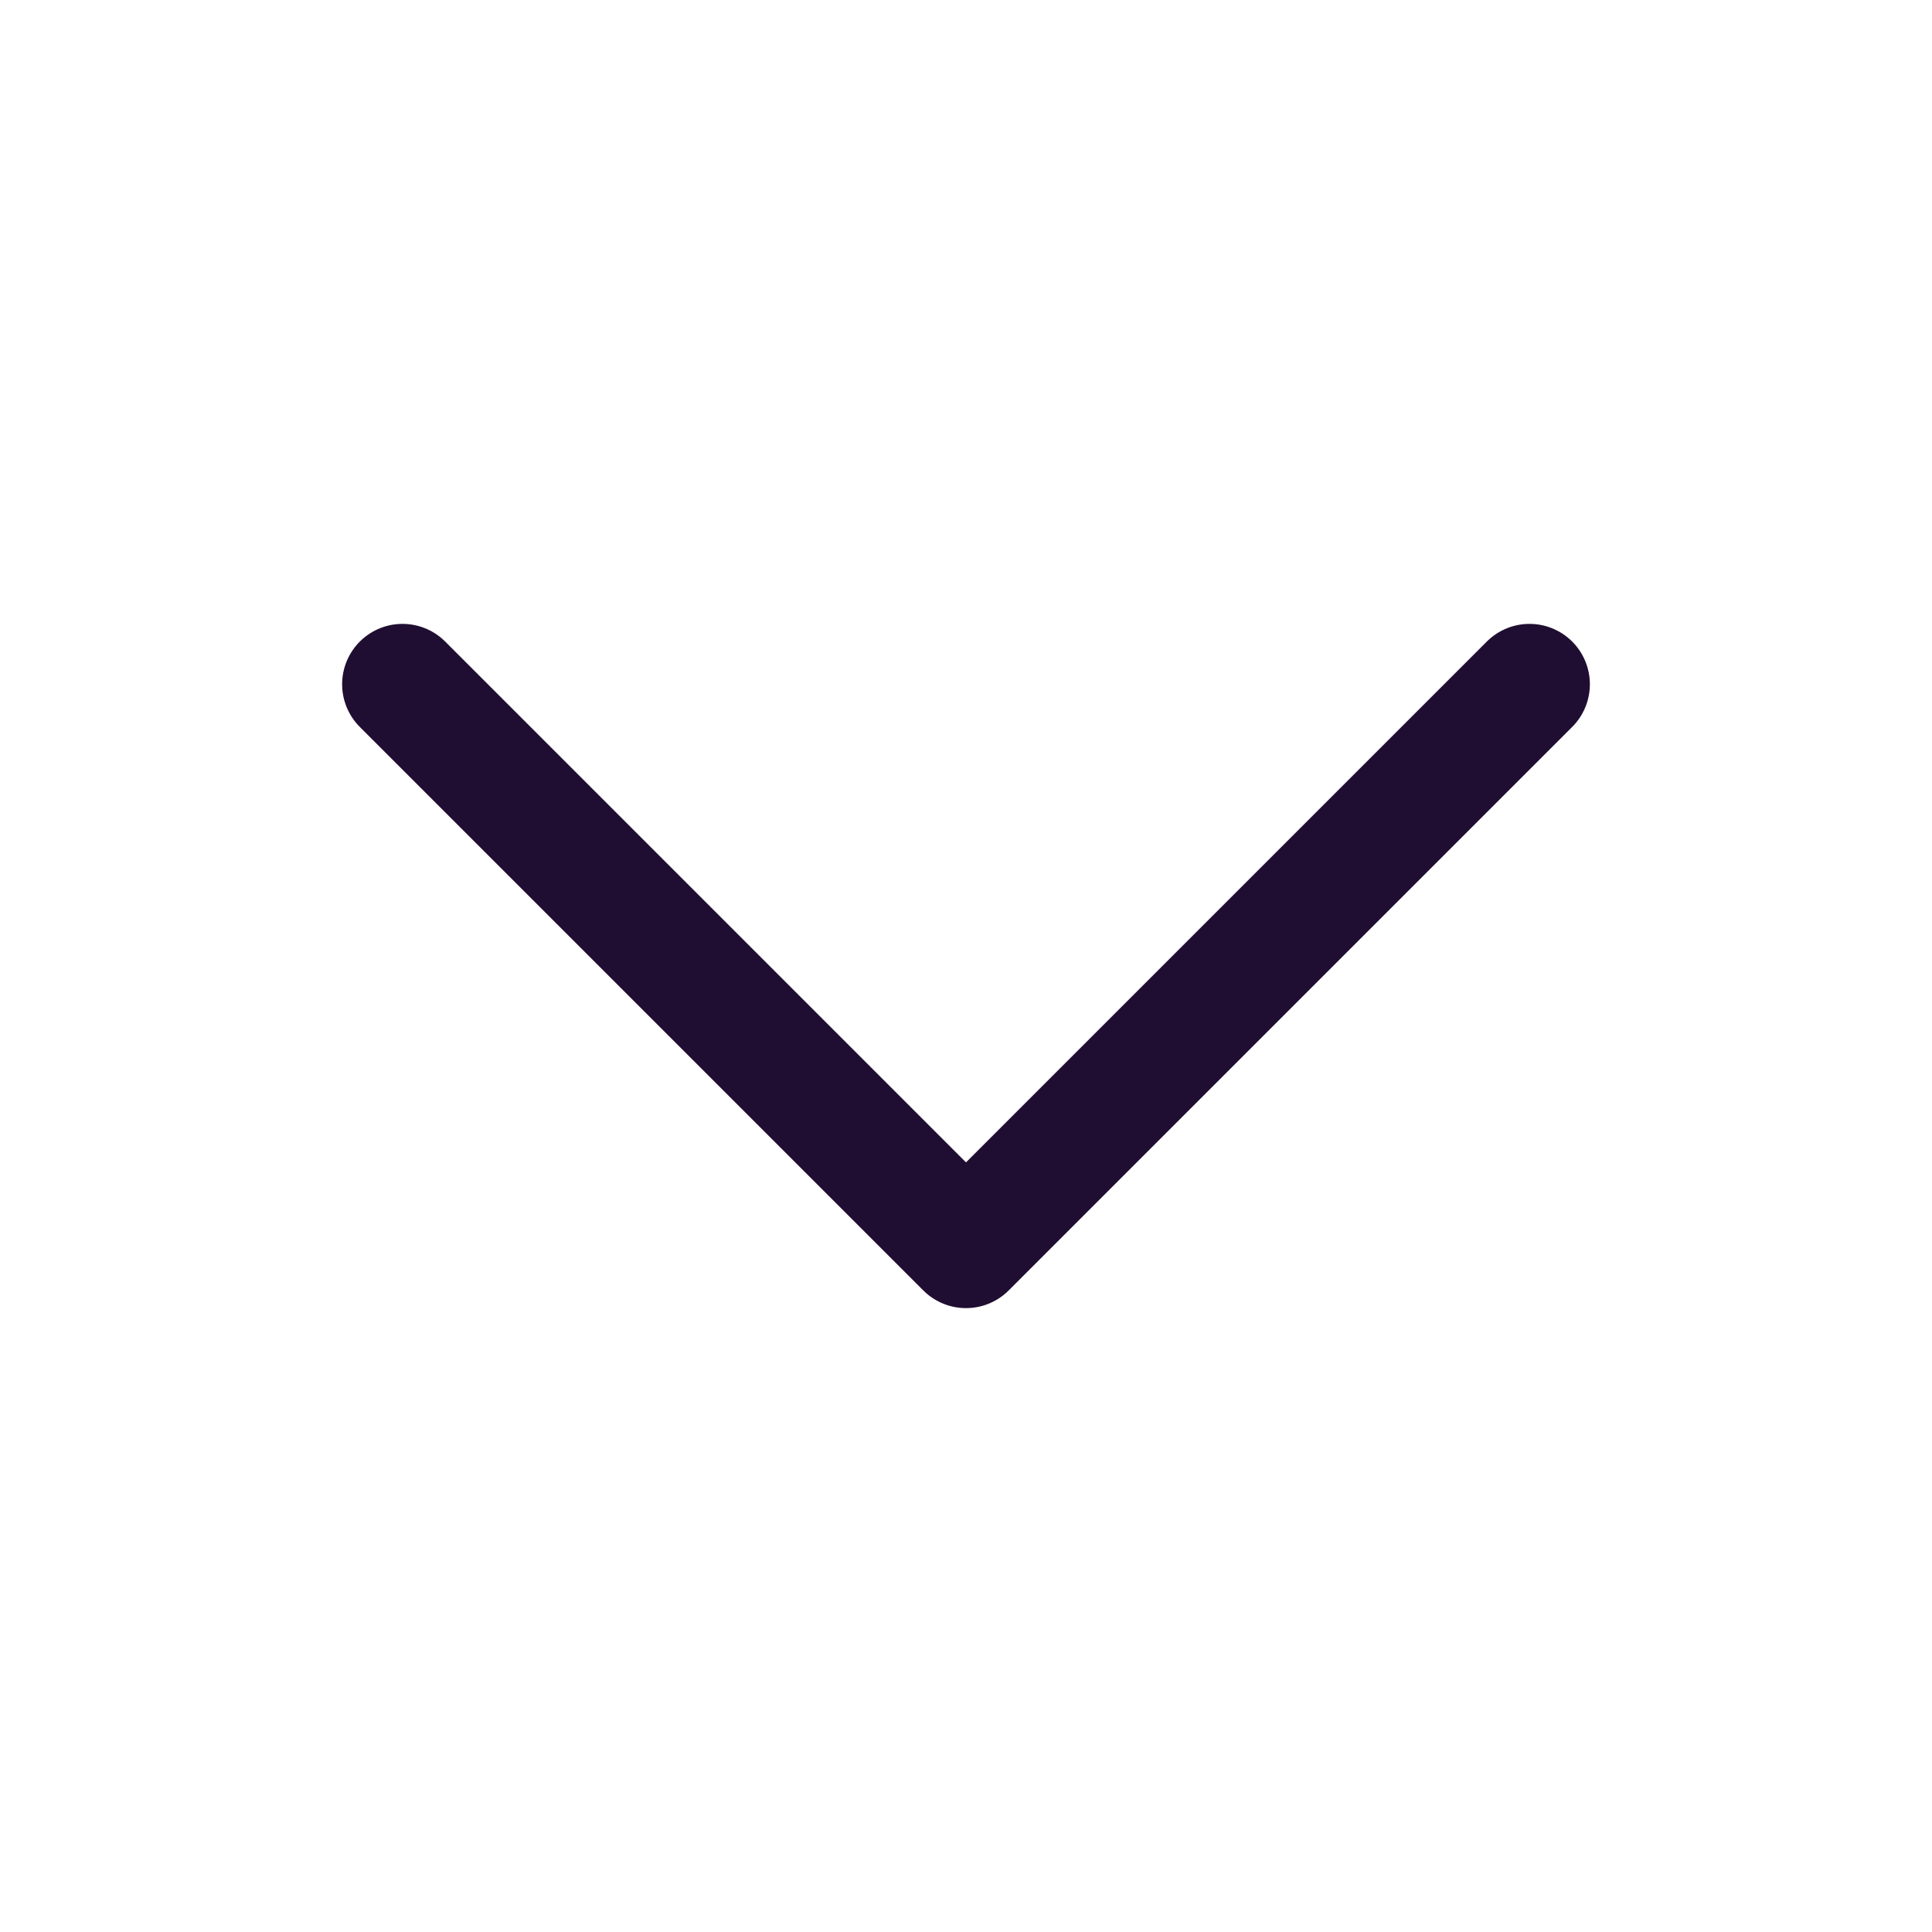 <svg width="24" height="24" viewBox="0 0 24 24" xmlns="http://www.w3.org/2000/svg">
    <defs>
        <filter id="2zs28f59ta">
            <feColorMatrix in="SourceGraphic" values="0 0 0 0 0 0 0 0 0 0 0 0 0 0 0 0 0 0 1 0"/>
        </filter>
    </defs>
    <g transform="translate(-4 -4)" filter="url(#2zs28f59ta)" fill="none" fill-rule="evenodd" stroke-linecap="round" stroke-linejoin="round">
        <path d="m23 12.5-7 7-7-7" stroke="#200E32" stroke-width="1.5"/>
    </g>
</svg>
